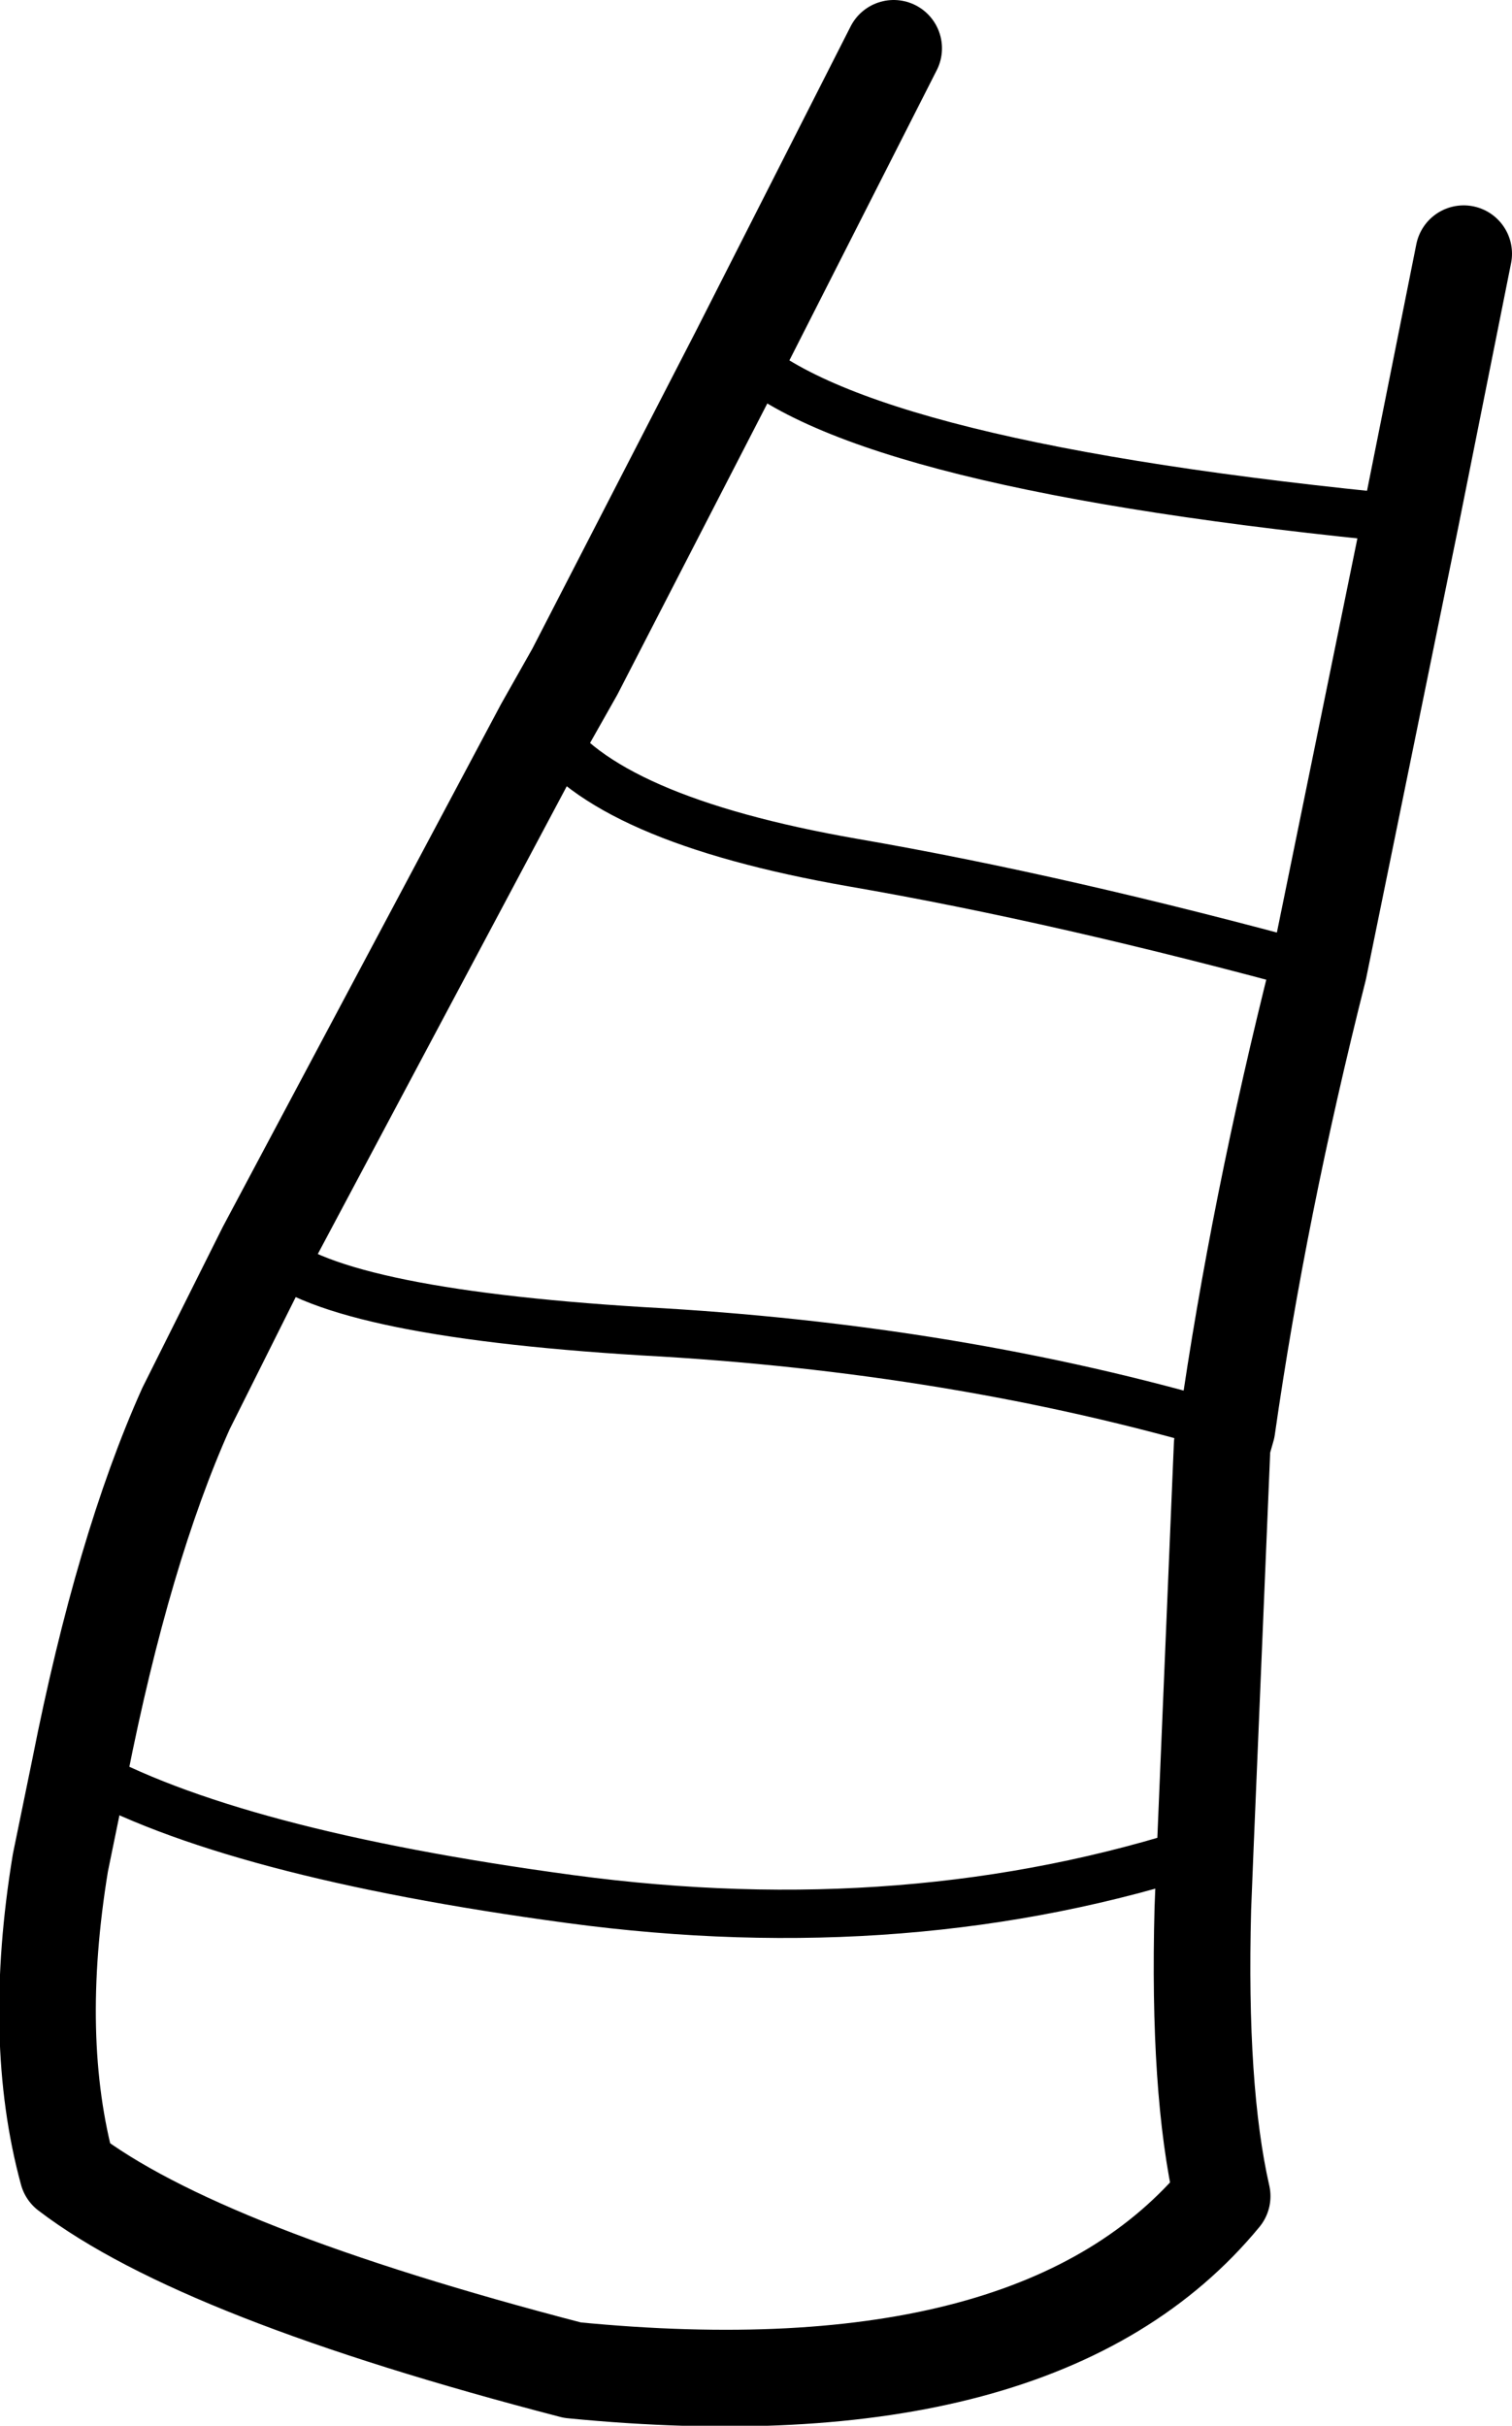 <?xml version="1.0" encoding="UTF-8" standalone="no"?>
<svg xmlns:xlink="http://www.w3.org/1999/xlink" height="50.2px" width="31.3px" xmlns="http://www.w3.org/2000/svg">
  <g transform="matrix(1.0, 0.0, 0.0, 1.0, 19.0, 15.2)">
    <path d="M10.2 -4.45 L11.3 -9.95 M-3.7 -7.9 L-7.1 -1.3 -7.75 -0.15 -13.5 10.65 -15.15 13.95 Q-16.45 16.85 -17.35 21.4 L-17.75 23.35 Q-18.35 27.0 -17.6 29.75 -14.85 31.85 -7.15 33.85 2.55 34.8 6.3 30.25 5.8 28.05 5.9 24.3 L5.95 23.05 6.3 14.7 6.4 14.35 Q7.05 9.8 8.3 4.85 L10.2 -4.45 M-3.7 -7.9 L-0.5 -14.2" fill="none" stroke="#000000" stroke-linecap="round" stroke-linejoin="round" stroke-width="2.0"/>
    <path d="M-7.75 -0.15 Q-6.5 1.75 -1.35 2.65 3.0 3.4 8.3 4.85 M10.2 -4.45 Q-1.25 -5.55 -3.7 -7.9 M5.95 23.05 Q-0.15 25.05 -7.2 24.1 -14.25 23.15 -17.35 21.4 M6.4 14.35 Q0.8 12.7 -5.7 12.35 -12.25 11.95 -13.5 10.65 L-13.9 10.55" fill="none" stroke="#000000" stroke-linecap="round" stroke-linejoin="round" stroke-width="1.0"/>
  </g>
</svg>
